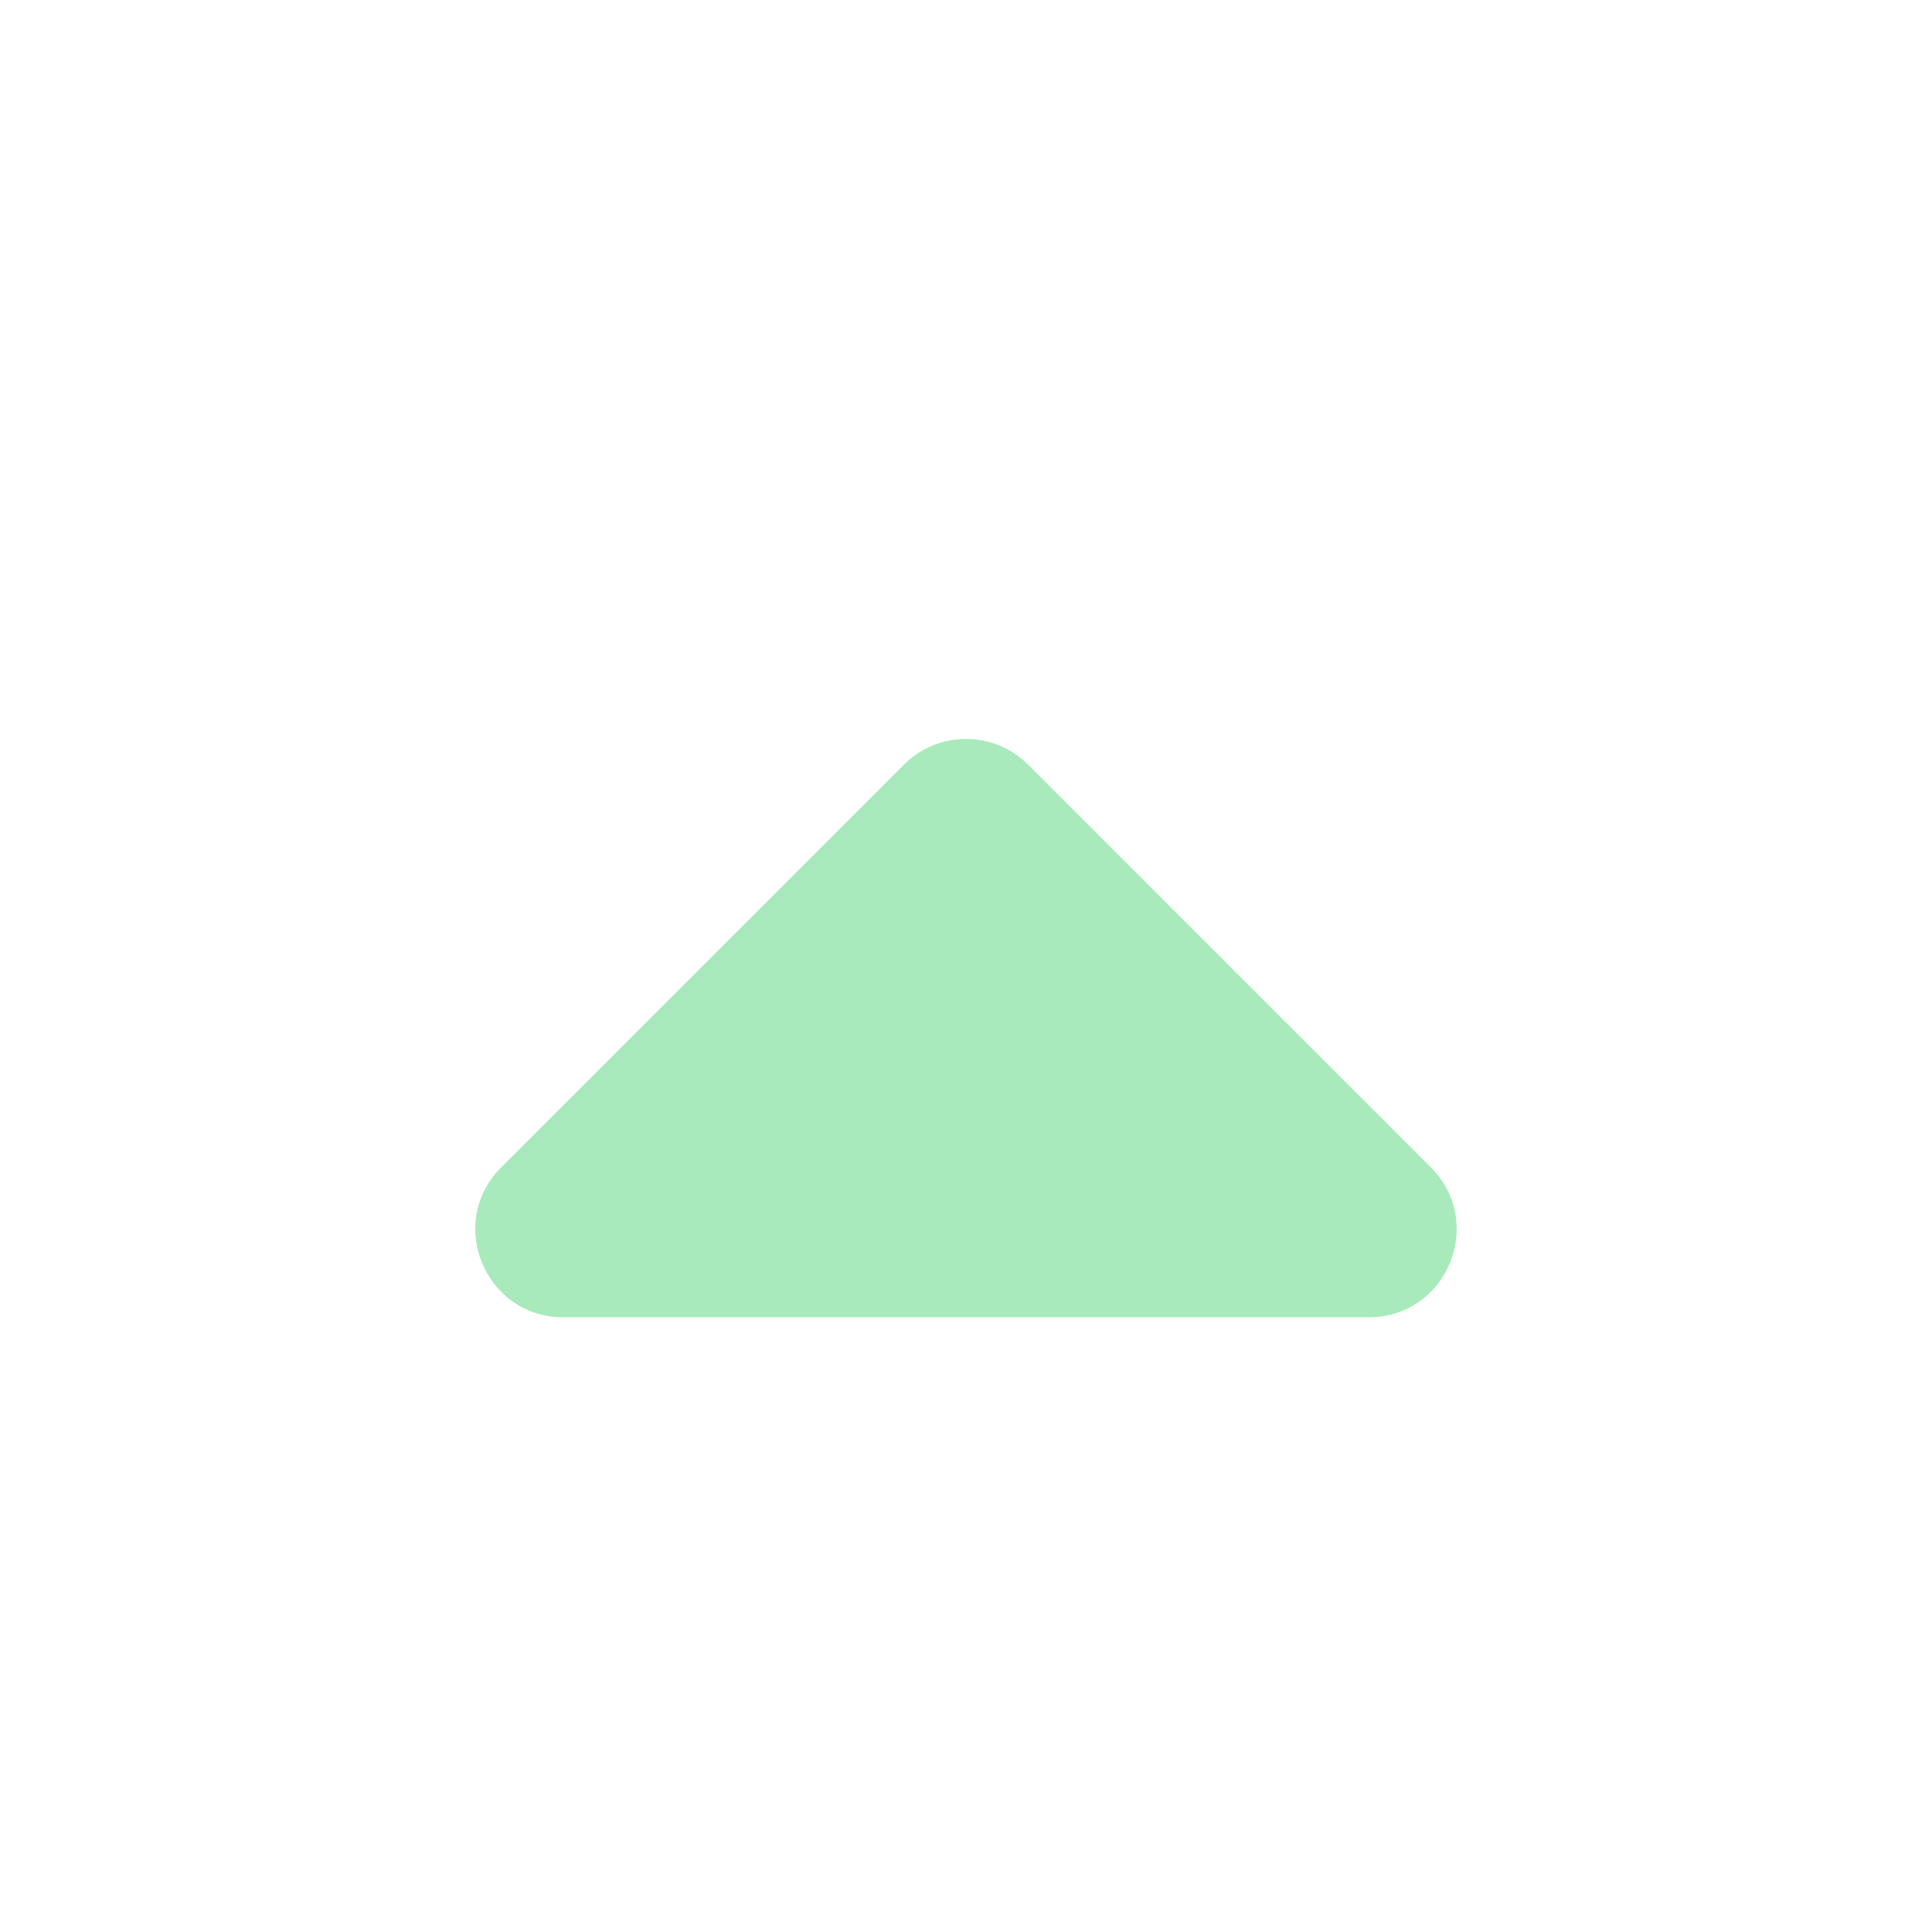 <svg width="22" height="22" viewBox="0 0 22 22" fill="none" xmlns="http://www.w3.org/2000/svg">
<path d="M10.293 8.707C10.683 8.317 11.317 8.317 11.707 8.707L16.293 13.293C16.923 13.923 16.477 15 15.586 15L6.414 15C5.523 15 5.077 13.923 5.707 13.293L10.293 8.707Z" fill="#A8EABB"/>
</svg>
